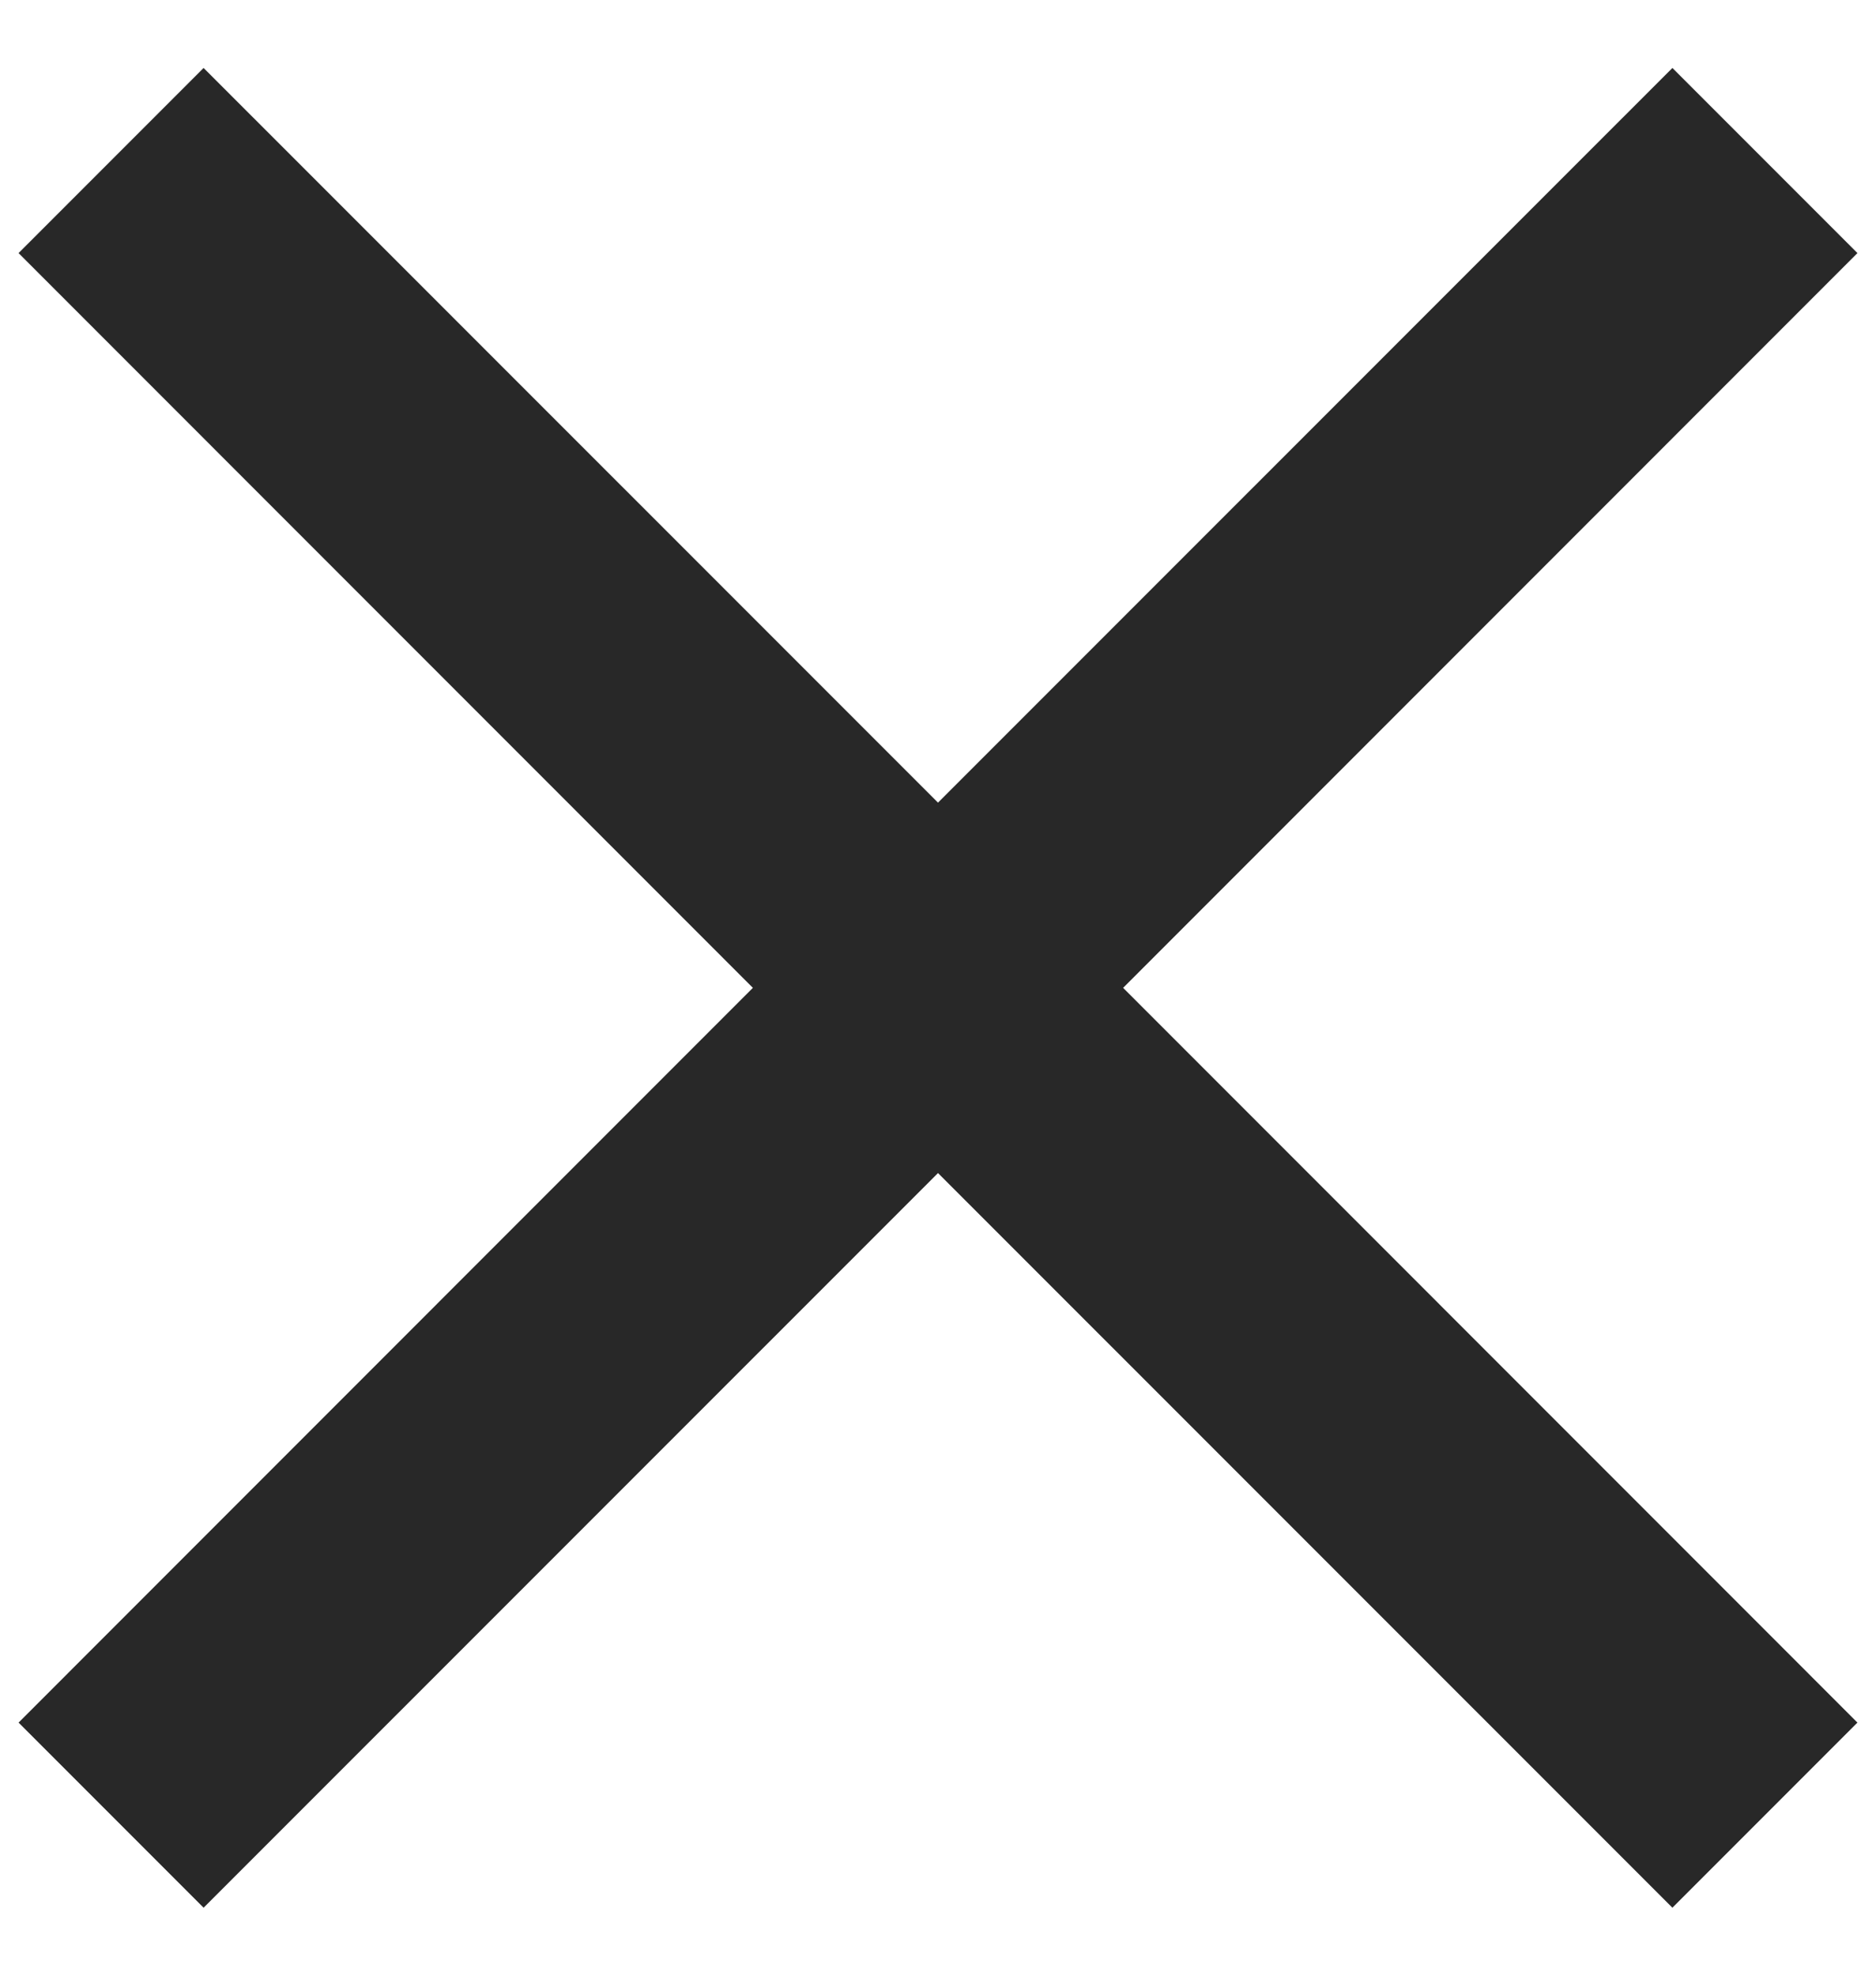 <svg width="19" height="20" viewBox="0 0 19 20" fill="none" xmlns="http://www.w3.org/2000/svg">
<path d="M18.812 2.562L11.375 10L18.812 17.438L16.938 19.312L9.5 11.875L2.062 19.312L0.188 17.438L7.625 10L0.188 2.562L2.062 0.688L9.5 8.125L16.938 0.688L18.812 2.562Z" fill="#282828"/>
</svg>
